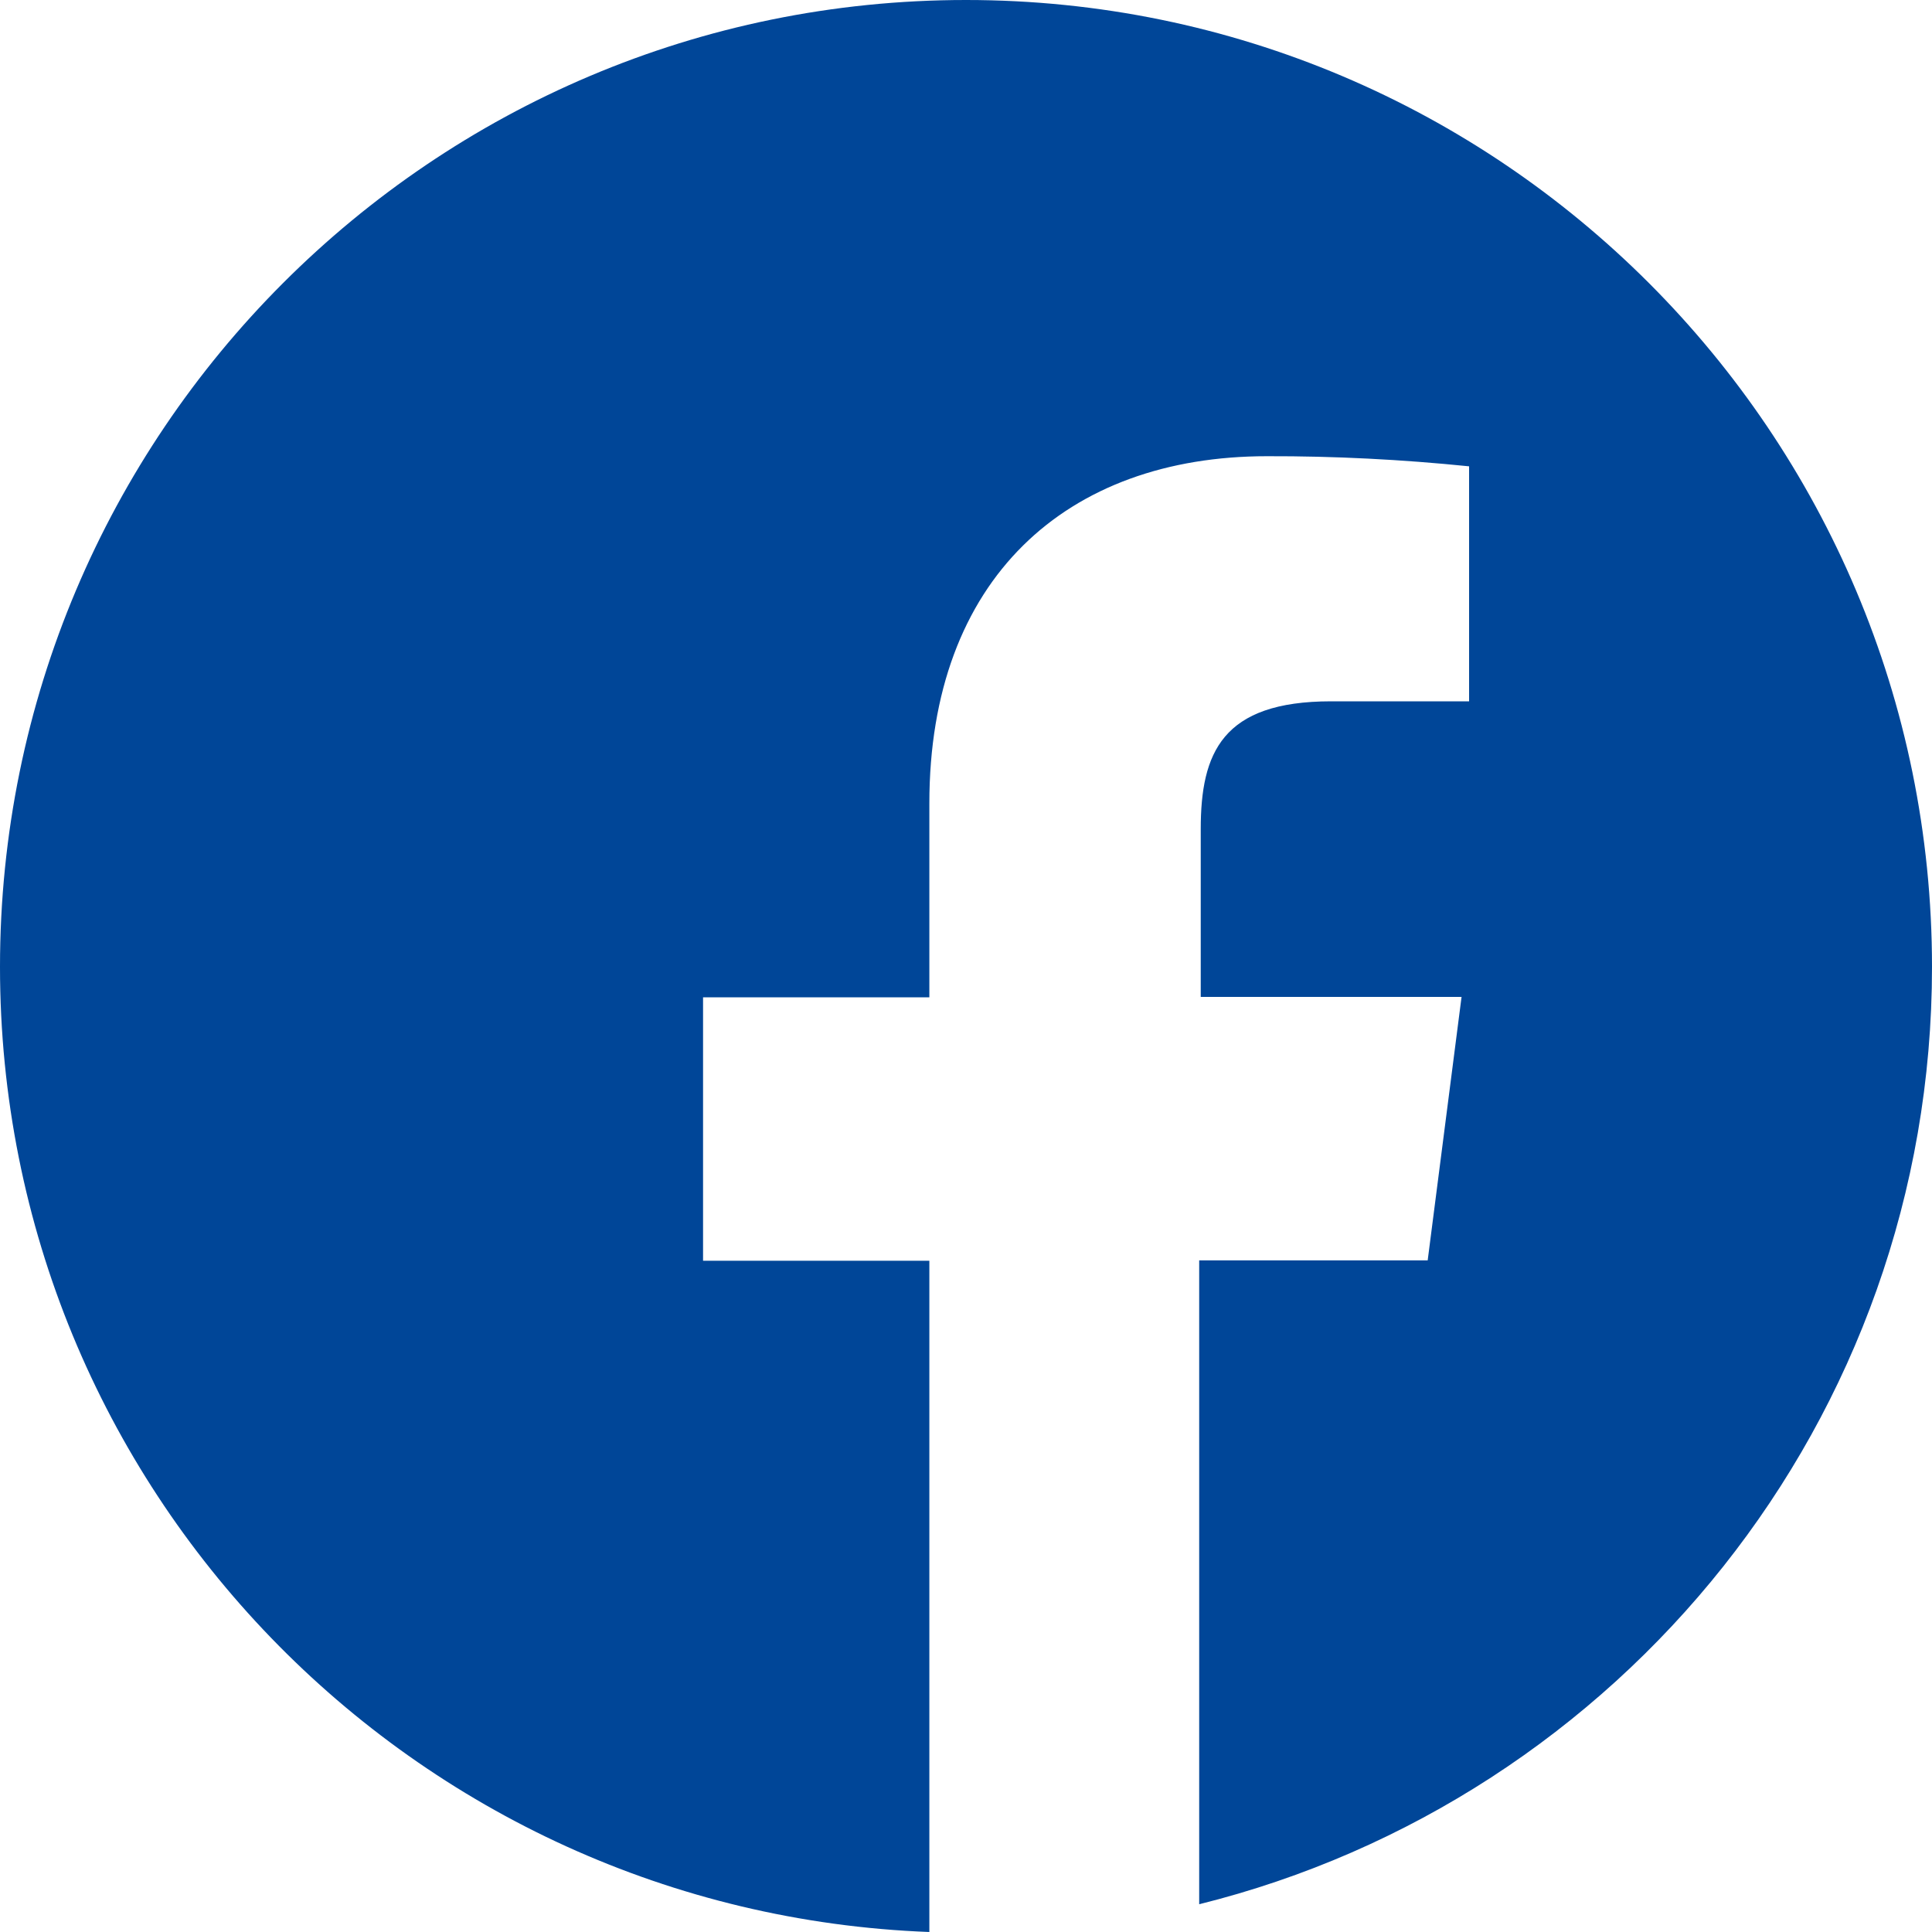 <svg width="30" height="30" viewBox="0 0 30 30" fill="none" xmlns="http://www.w3.org/2000/svg">
<path d="M15 0C6.715 0 0 6.722 0 15.014C0 23.114 6.412 29.698 14.431 30V19.577H10.917V15.486H14.431V12.475C14.431 8.986 16.563 7.084 19.674 7.084C20.723 7.081 21.77 7.135 22.812 7.241V10.89H20.67C18.975 10.89 18.645 11.692 18.645 12.875V15.48H22.695L22.169 19.571H18.621V29.569C25.152 27.946 30 22.055 30 15.014C30 6.722 23.285 0 15 0Z" fill="#004698"/>
</svg>
